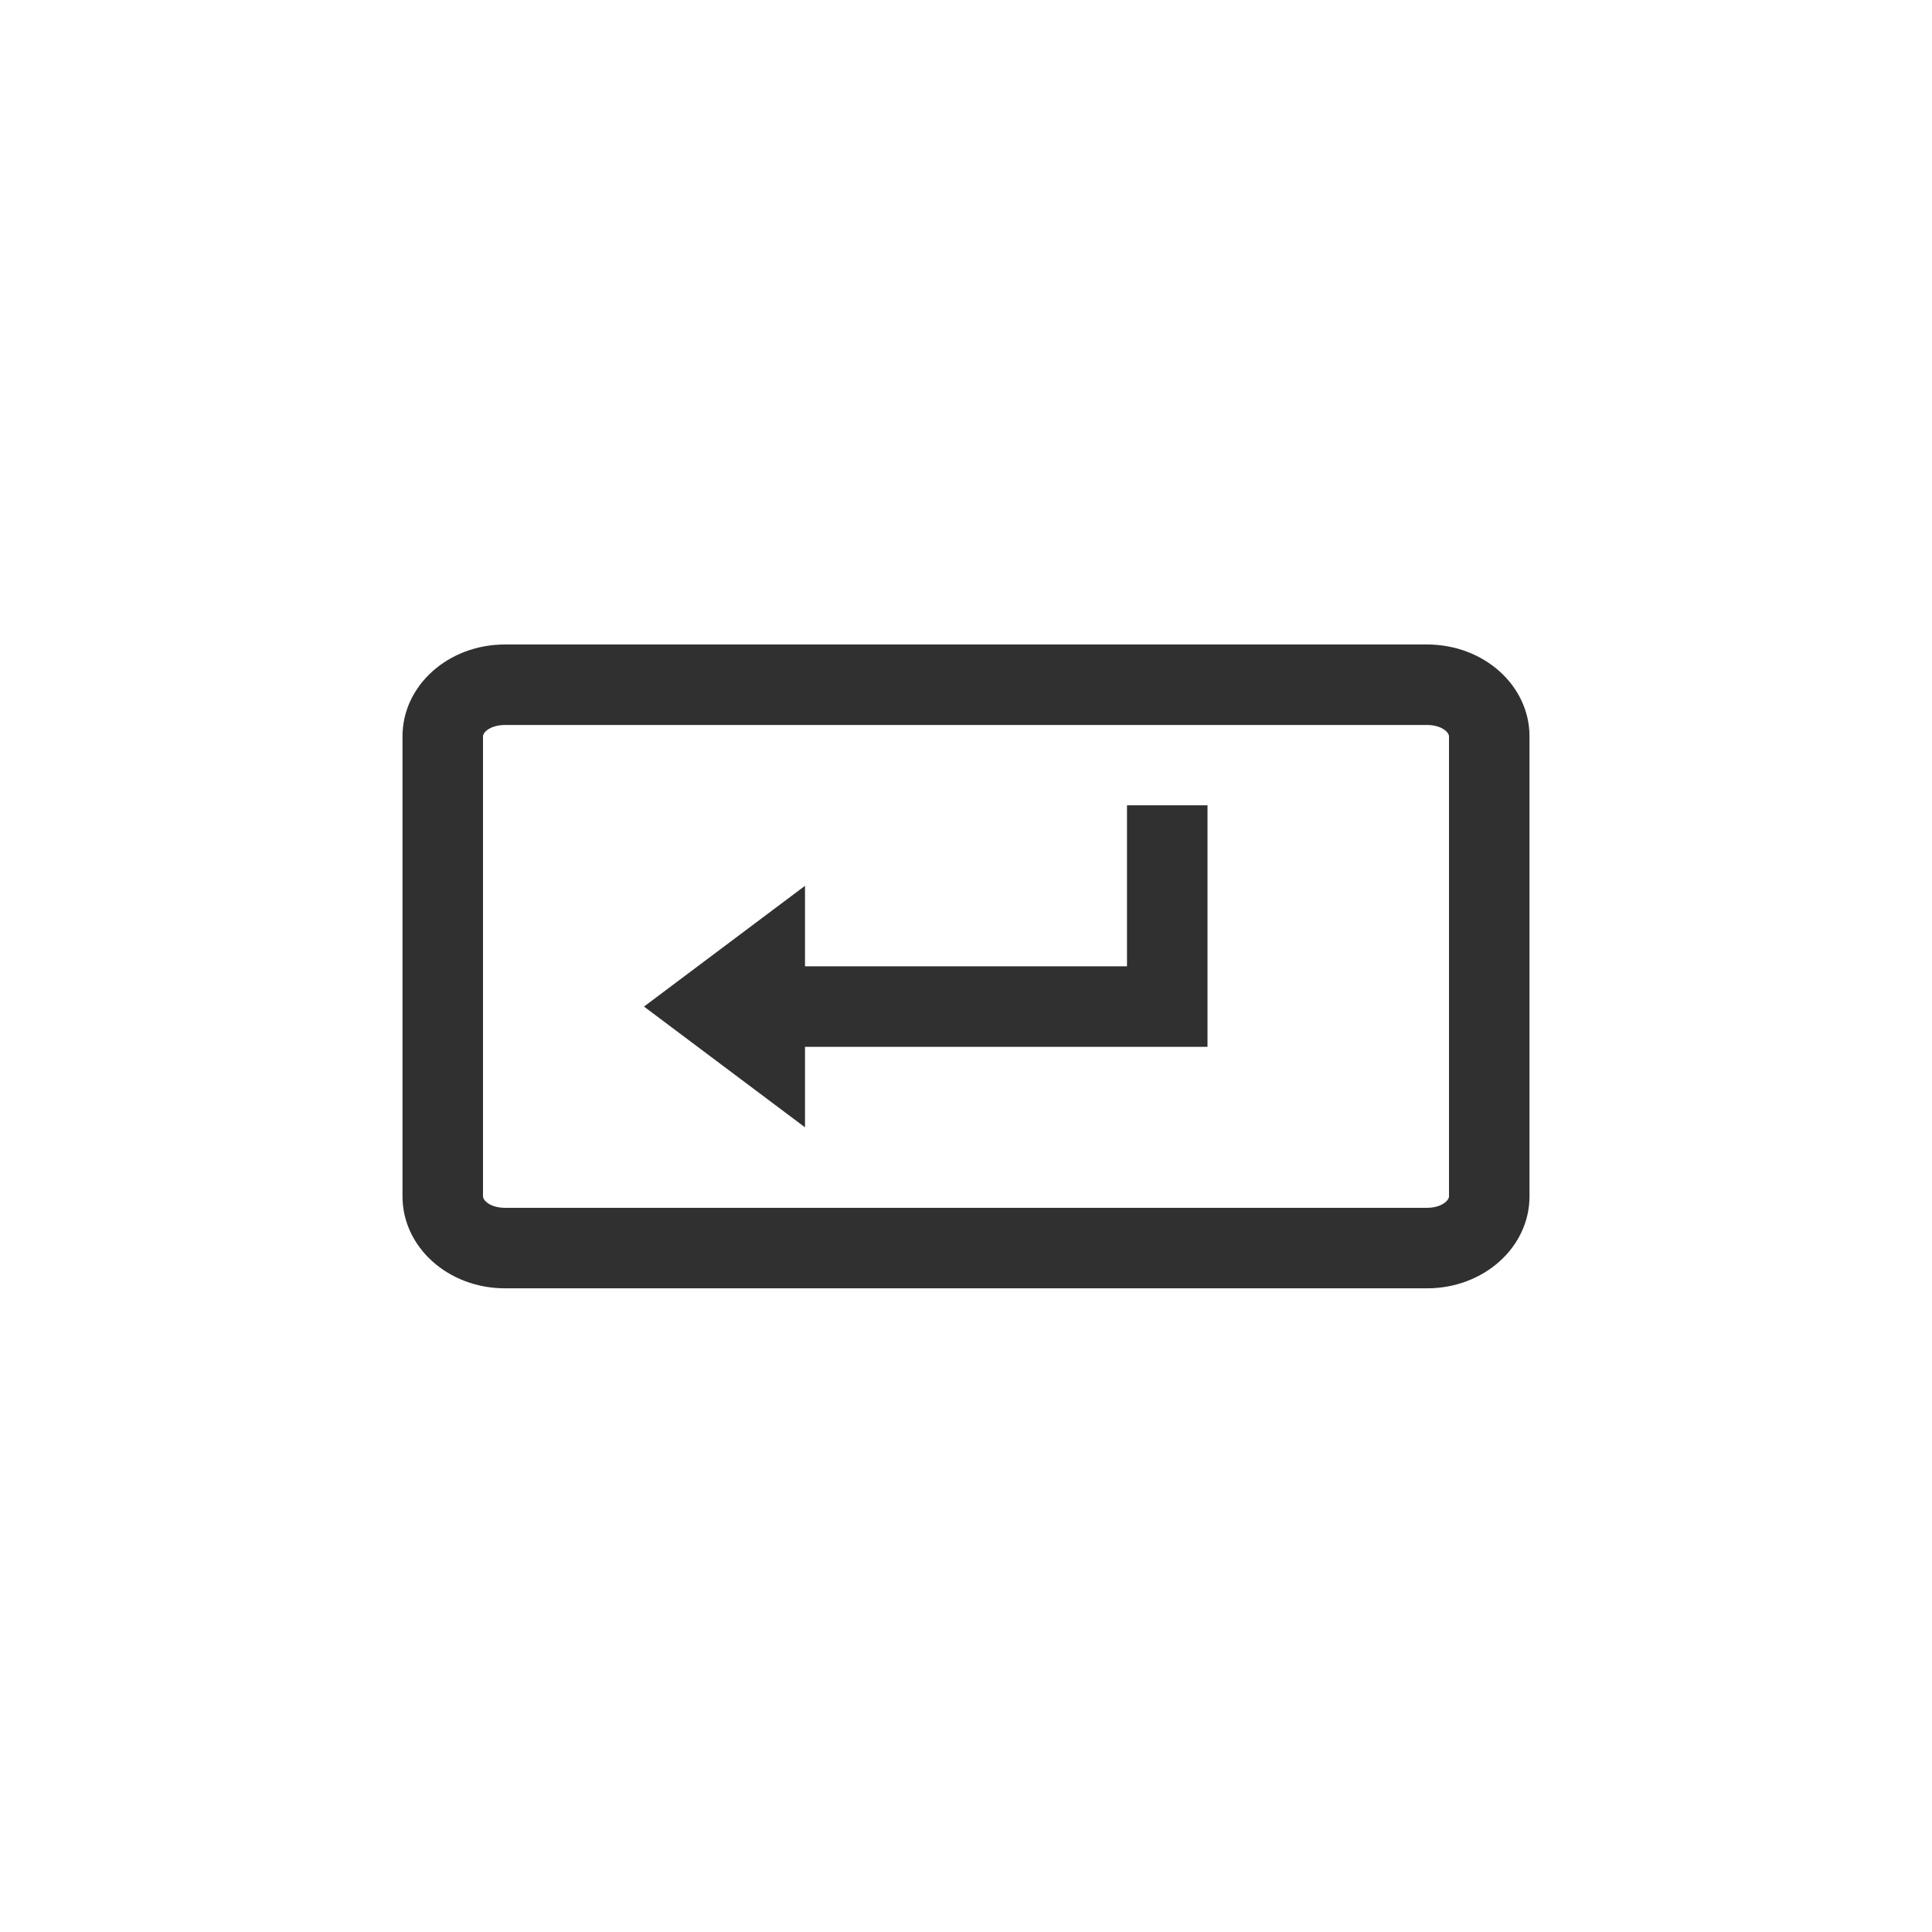 <?xml version="1.0" encoding="UTF-8"?>
<svg width="24px" height="24px" viewBox="0 0 24 24" version="1.1" xmlns="http://www.w3.org/2000/svg" xmlns:xlink="http://www.w3.org/1999/xlink">
    <!-- Generator: Sketch 51.3 (57544) - http://www.bohemiancoding.com/sketch -->
    <title>insert-button</title>
    <desc>Created with Sketch.</desc>
    <defs></defs>
    <g id="insert-button" stroke="none" stroke-width="1" fill="none" fill-rule="evenodd">
        <g id="412" transform="translate(5, 8)" fill="#303030" fill-rule="nonzero">
            <path d="M1.273,1.006 C1.098,1.006 1,1.093 1,1.148 L1,6.861 C1,6.916 1.098,7.004 1.273,7.004 L12.727,7.004 C12.902,7.004 13,6.916 13,6.861 L13,1.148 C13,1.093 12.902,1.006 12.727,1.006 L1.273,1.006 Z M1.273,0.006 L12.727,0.006 C13.432,0.006 14,0.515 14,1.148 L14,6.861 C14,7.494 13.432,8.004 12.727,8.004 L1.273,8.004 C0.568,8.004 0,7.494 0,6.861 L0,1.148 C0,0.515 0.568,0.006 1.273,0.006 Z" id="Path"></path>
            <polygon id="Path" points="9 2.004 10 2.004 10 5.004 5 5.004 5 6.004 3 4.504 5 3.004 5 4.004 9 4.004"></polygon>
        </g>
    </g>
</svg>